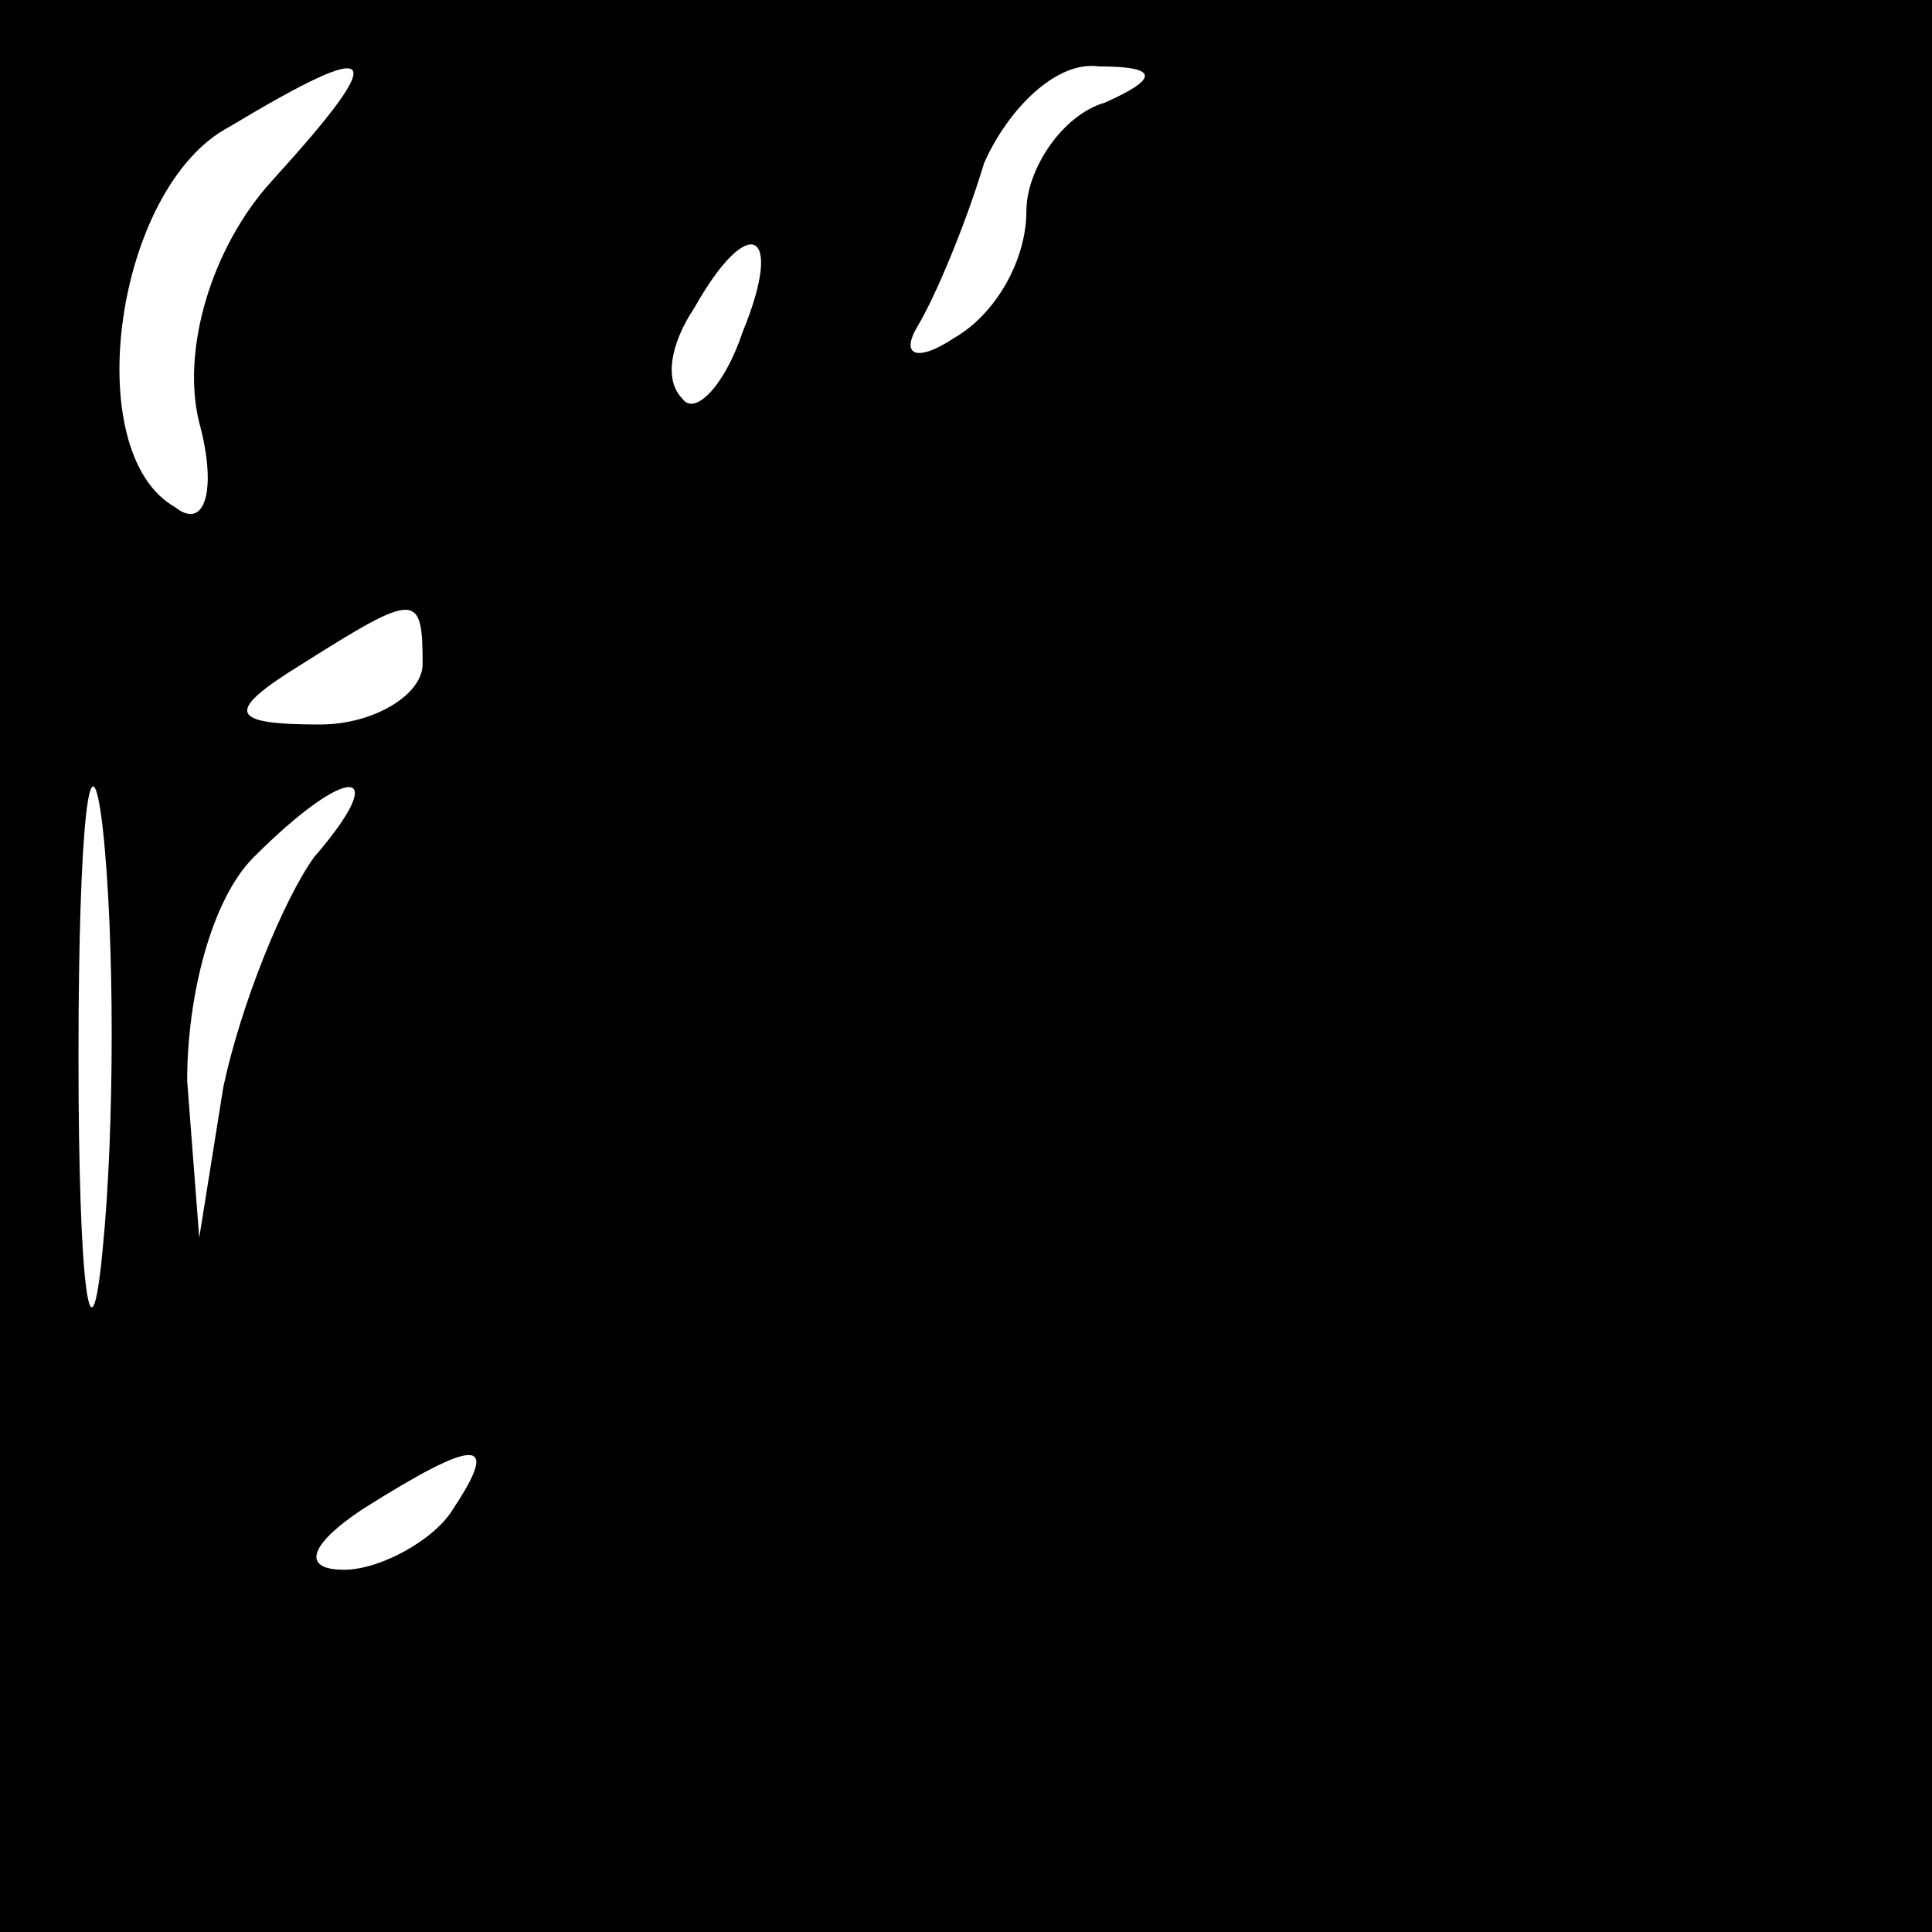 <?xml version="1.0" standalone="no"?>
<!DOCTYPE svg PUBLIC "-//W3C//DTD SVG 20010904//EN"
 "http://www.w3.org/TR/2001/REC-SVG-20010904/DTD/svg10.dtd">
<svg version="1.0" xmlns="http://www.w3.org/2000/svg"
 width="32pt" height="32pt" viewBox="0 0 32 32"
 preserveAspectRatio="xMidYMid meet">
<rect x="0" y="0" width="32" height="32" fill="#808080" stroke="none"/>
<g transform="translate(0,32) scale(0.1,-0.1)"
fill="#000000" stroke="none">
<path fill="#000000" stroke="none" d="M0 160 l0 -160 160 0 160 0 0 160 0
160 -160 0 -160 0 0 -160z"/>
<path fill="#ffffff" stroke="none" d="M45 290 c-10 -11 -15 -28 -12 -40 3
-11 1 -18 -4 -14 -16 9 -10 53 9 63 25 15 27 13 7 -9z"/>
<path fill="#ffffff" stroke="none" d="M183 303 c-7 -2 -13 -11 -13 -18 0 -8
-5 -17 -12 -21 -6 -4 -9 -3 -6 2 3 5 8 17 11 27 4 9 12 17 19 16 10 0 10 -2 1
-6z"/>
<path fill="#ffffff" stroke="none" d="M123 265 c-3 -9 -8 -14 -10 -11 -3 3
-2 9 2 15 9 16 15 13 8 -4z"/>
<path fill="#ffffff" stroke="none" d="M70 210 c0 -5 -8 -10 -17 -10 -15 0
-16 2 -3 10 19 12 20 12 20 0z"/>
<path fill="#ffffff" stroke="none" d="M17 113 c-2 -21 -4 -6 -4 32 0 39 2 55
4 38 2 -18 2 -50 0 -70z"/>
<path fill="#ffffff" stroke="none" d="M52 178 c-5 -7 -12 -24 -15 -38 l-4
-25 -2 26 c0 14 4 30 11 37 16 16 23 15 10 0z"/>
<path fill="#ffffff" stroke="none" d="M75 70 c-3 -5 -12 -10 -18 -10 -7 0 -6
4 3 10 19 12 23 12 15 0z"/>
</g>
</svg>
